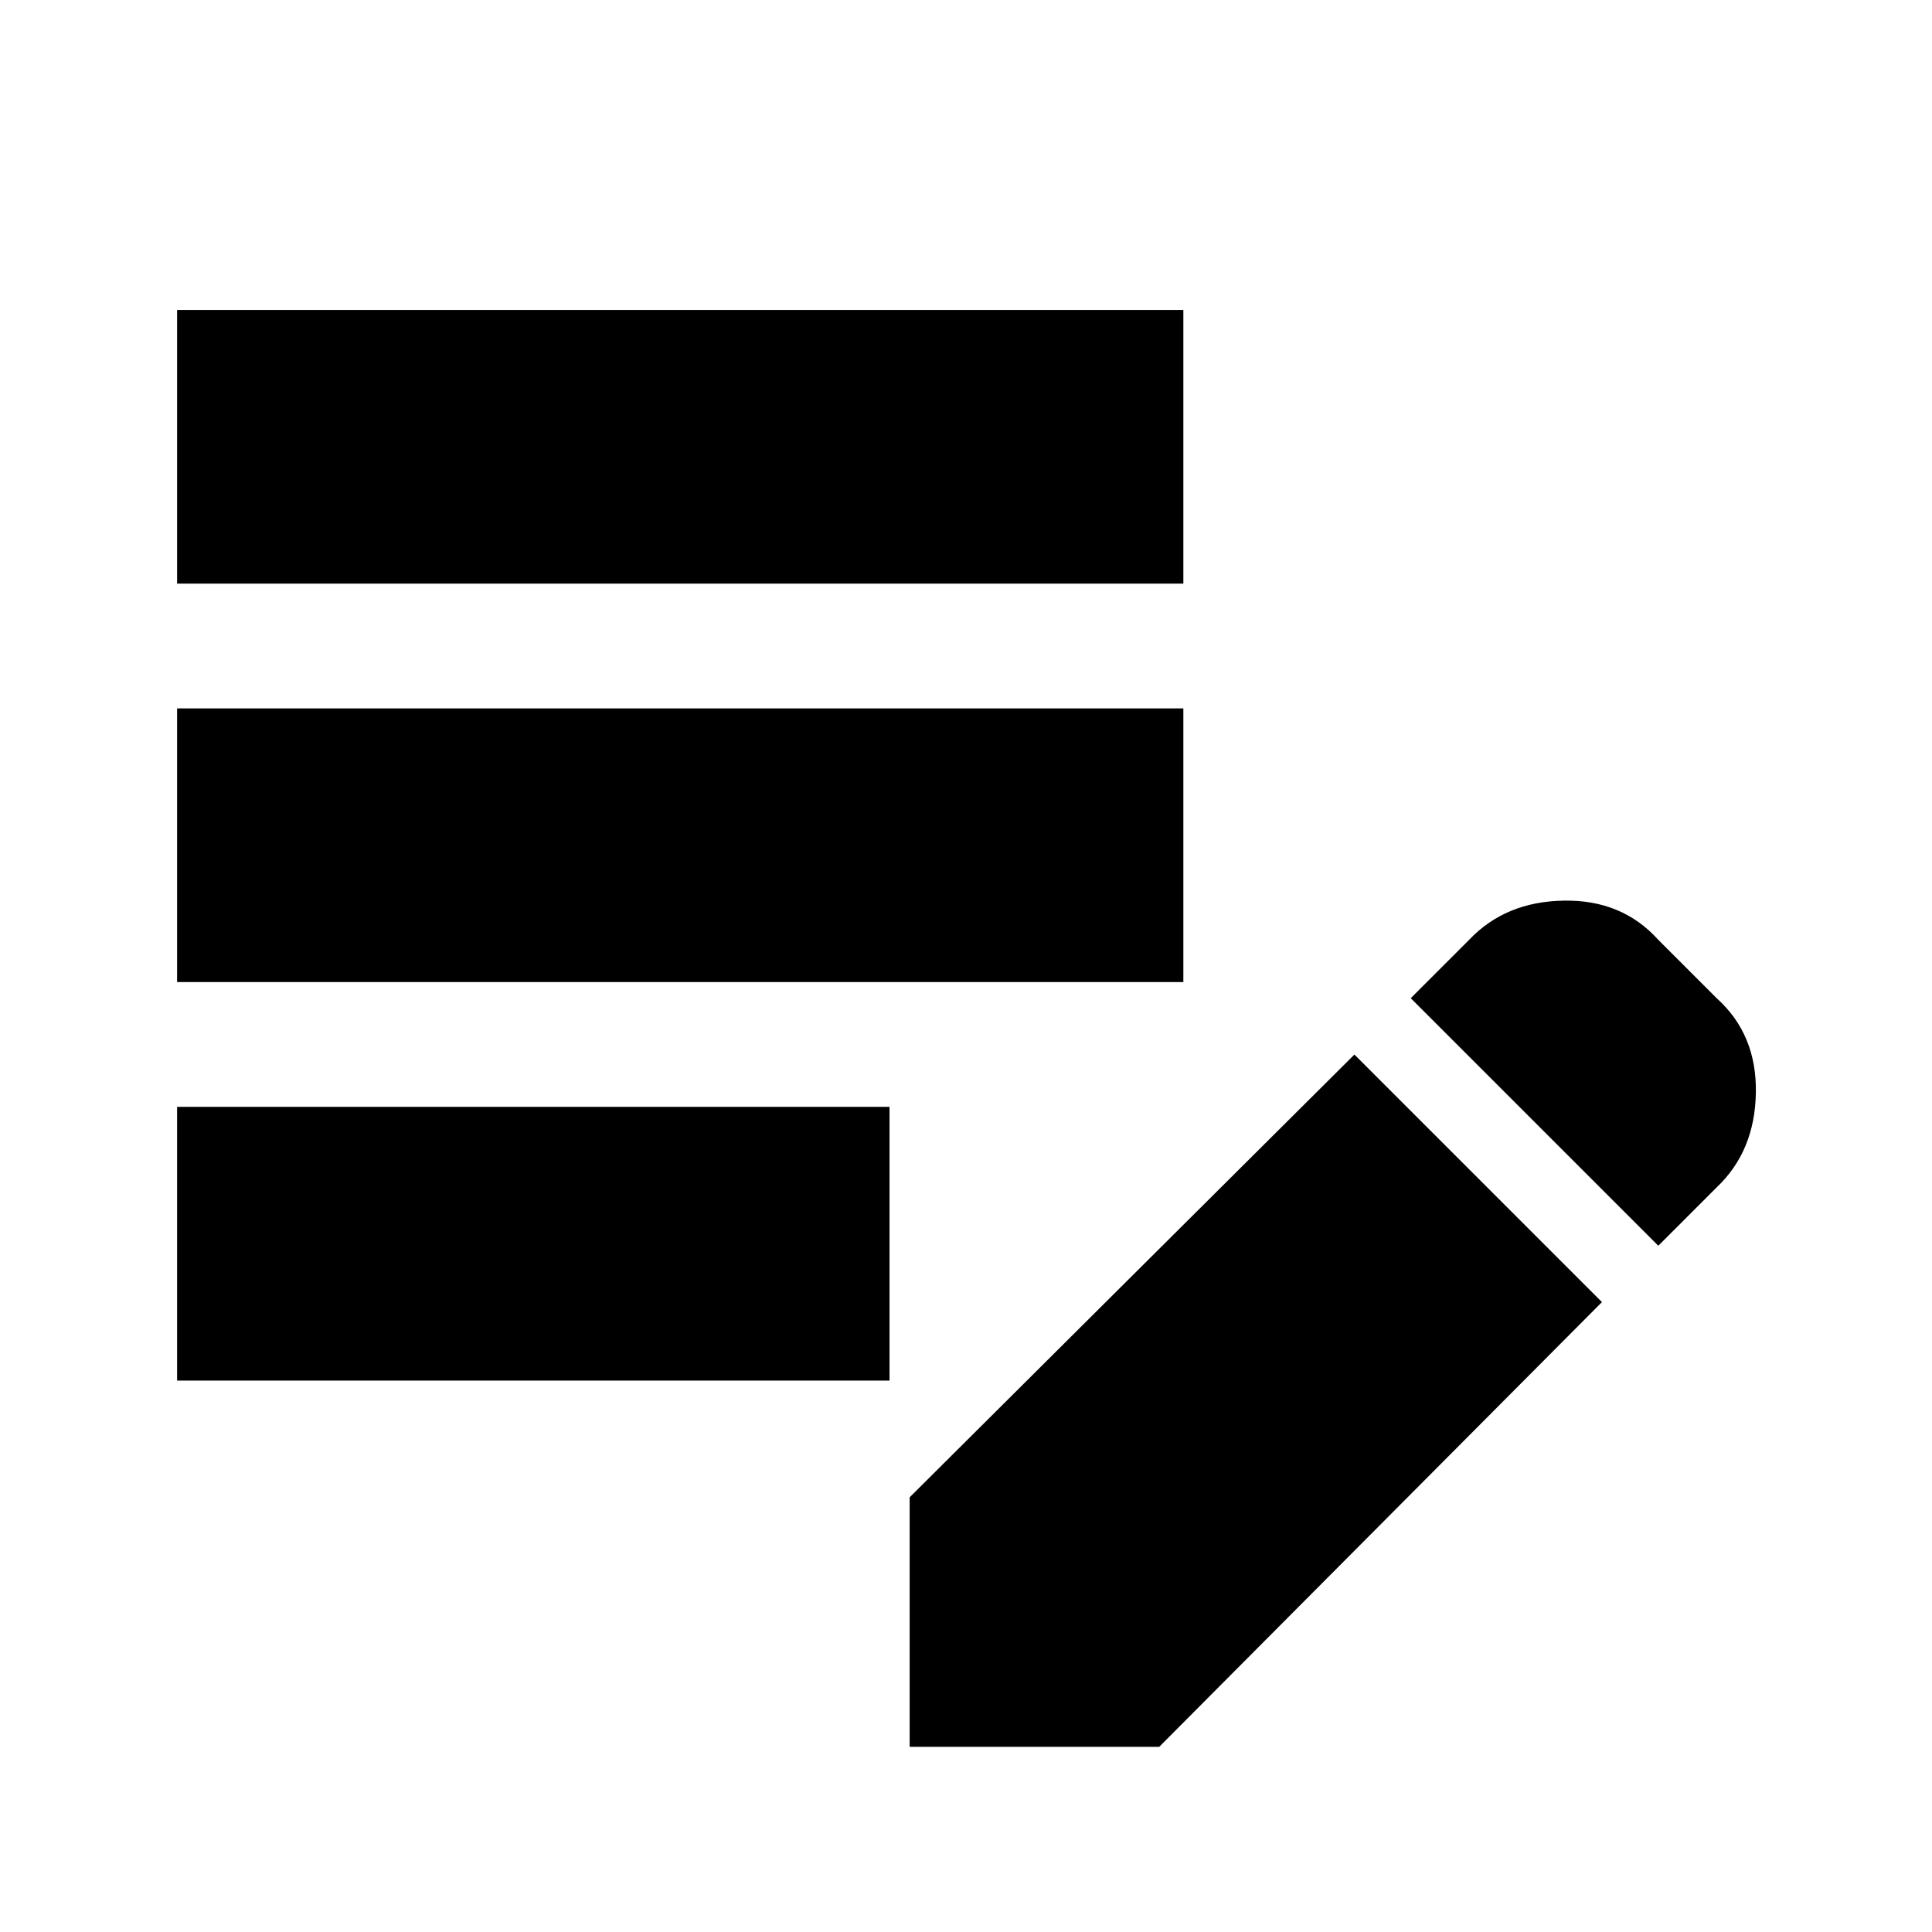 <svg xmlns="http://www.w3.org/2000/svg" height="24" width="24"><path d="M20.6 15.475 17.525 12.4 18.25 11.675Q18.7 11.2 19.425 11.188Q20.15 11.175 20.6 11.675L21.325 12.4Q21.825 12.85 21.812 13.575Q21.8 14.3 21.325 14.75ZM11.3 21.7V18.6L16.825 13.1L19.9 16.175L14.4 21.7ZM2.2 17.15V13.75H11.05V17.15ZM2.2 12.2V8.8H14.7V12.2ZM2.2 7.25V3.85H14.7V7.25Z"/></svg>